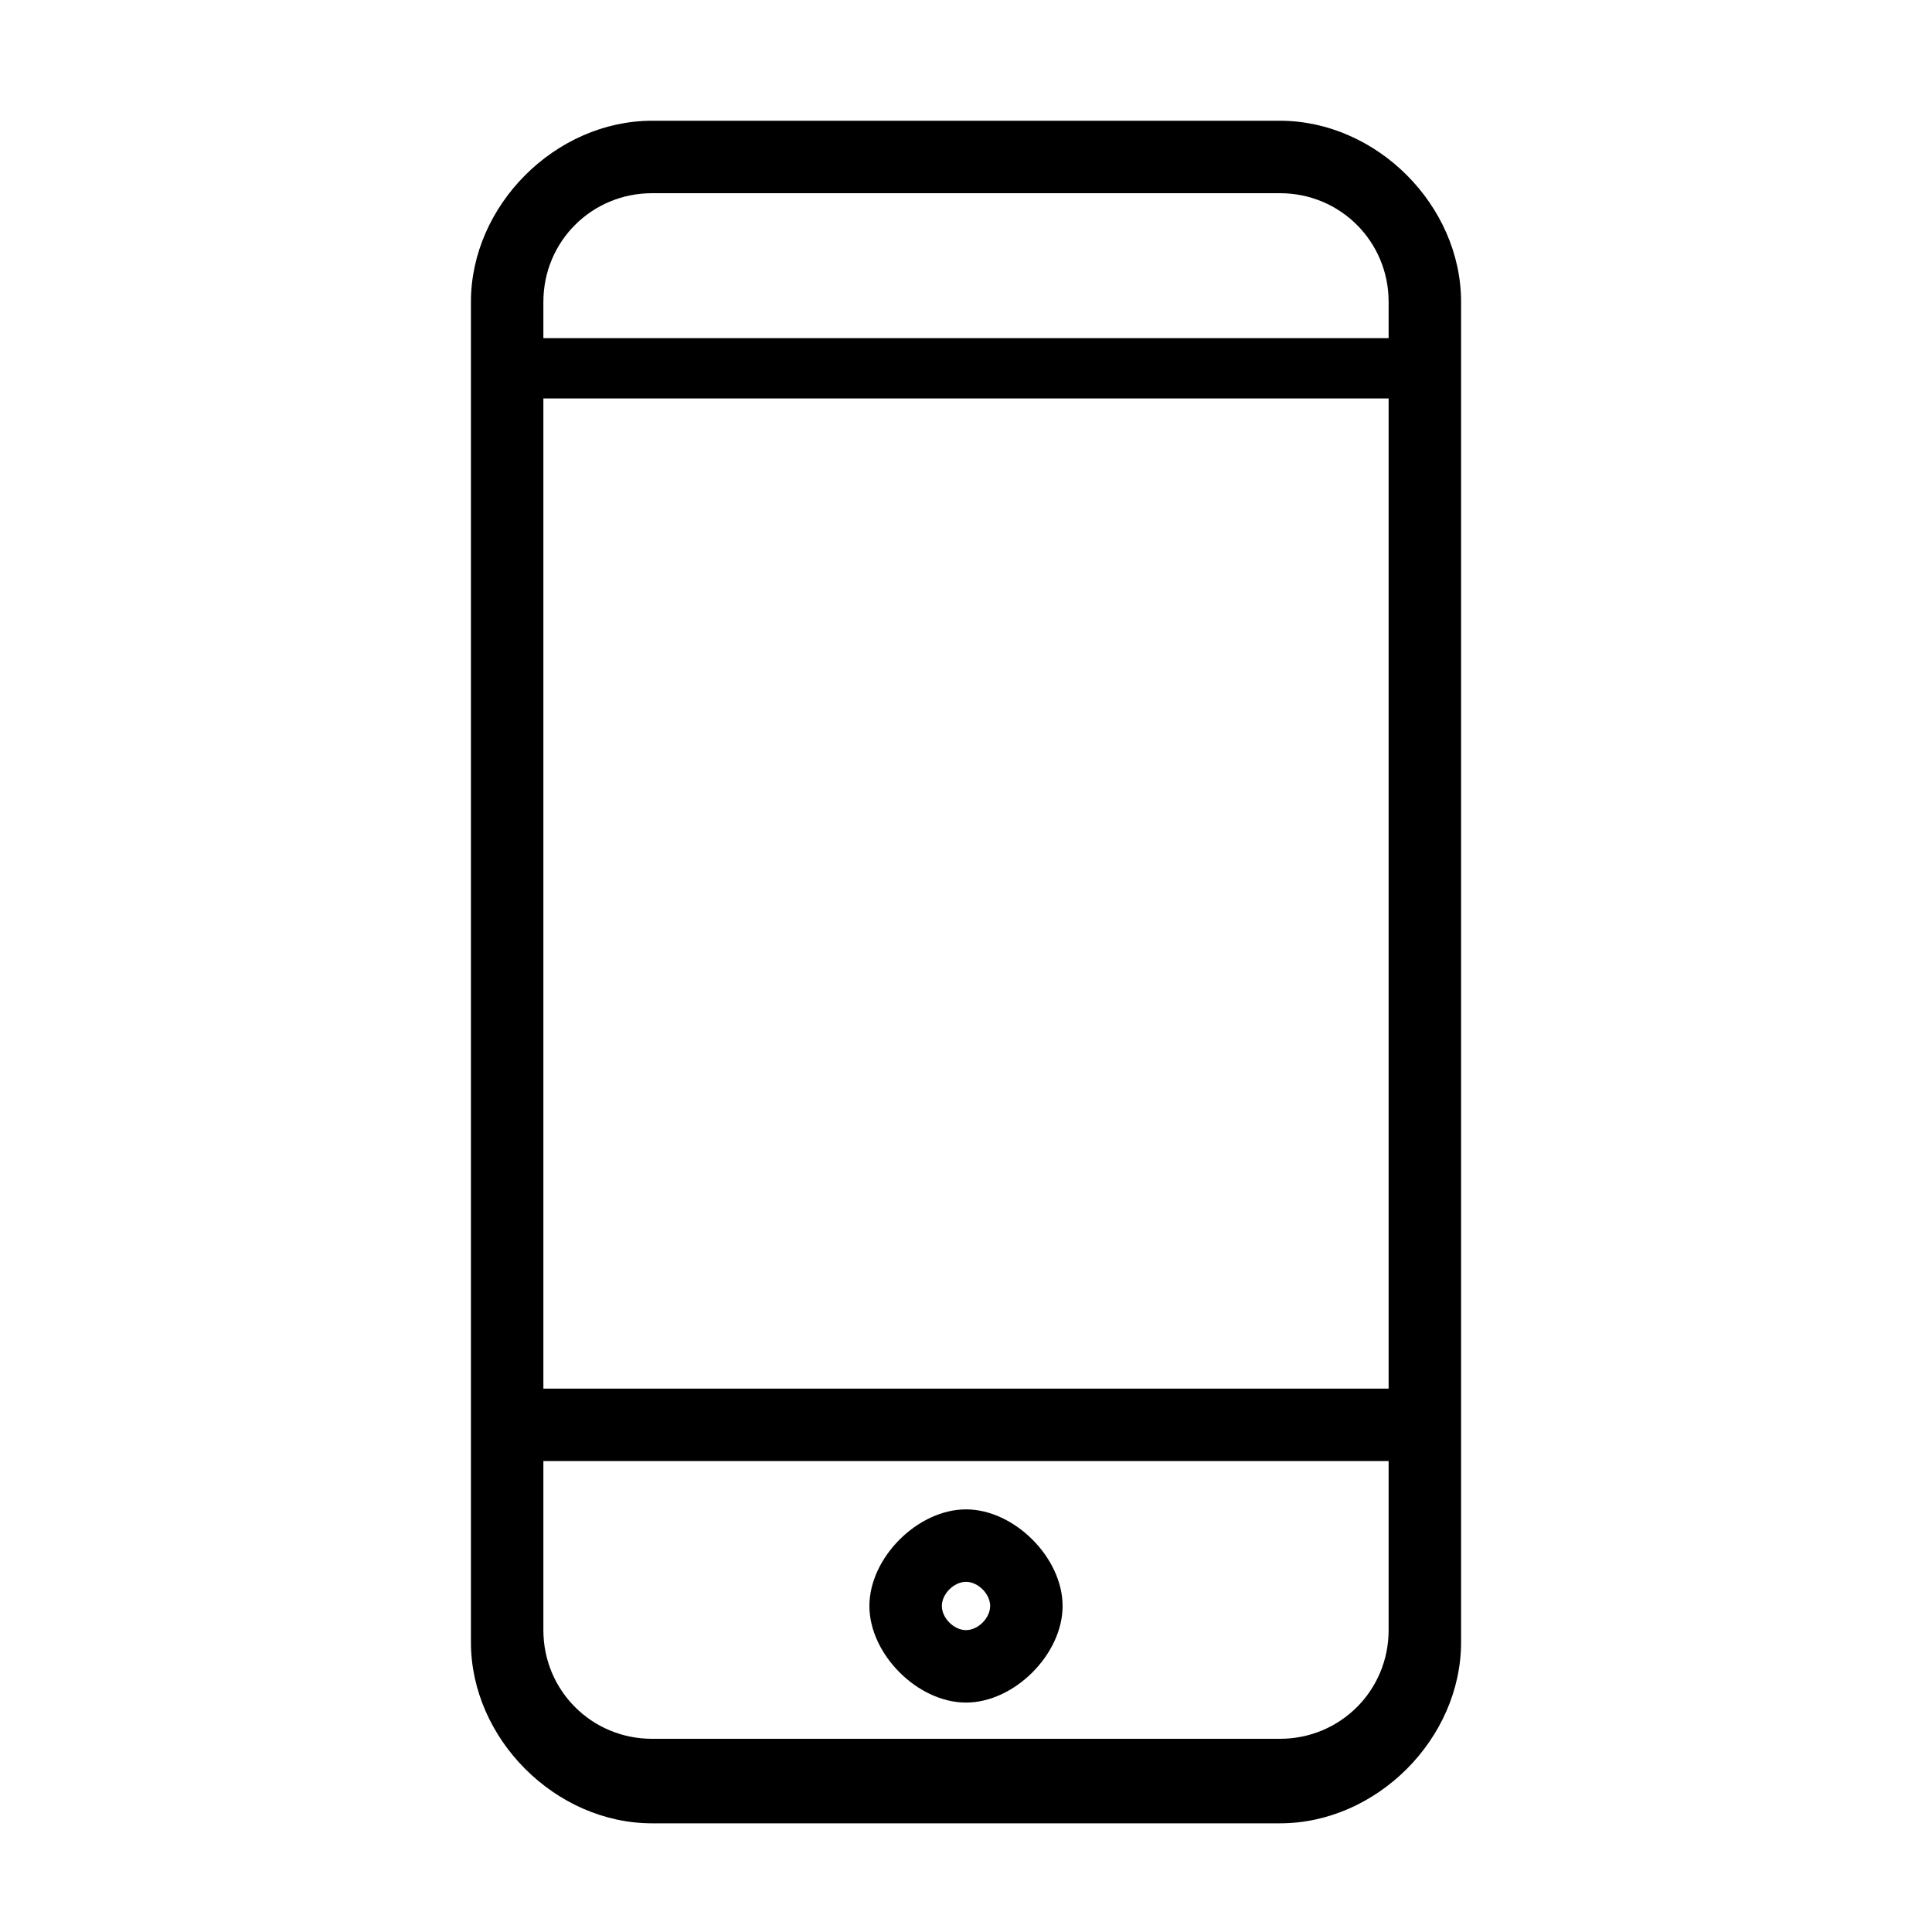 <svg xmlns="http://www.w3.org/2000/svg" viewBox="0 0 16 16"><path d="M0 0h16v16H0z" fill="none"/><path d="M1 1h14v14H1z" fill="none"/><path d="M8 12.5c-.4 0-.8.4-.8.8s.4.8.8.8.8-.4.8-.8-.4-.8-.8-.8zm0 1c-.1 0-.2-.1-.2-.2s.1-.2.2-.2.2.1.2.2-.1.2-.2.2z"/><path d="M12.1 3.1c0-.1 0-.1 0 0v-.6c0-.8-.7-1.5-1.5-1.5H5.4c-.8 0-1.5.7-1.5 1.5v11.1c0 .8.7 1.5 1.5 1.5h5.2c.8 0 1.5-.7 1.5-1.5V3.1zm-.6 8.4h-7V3.3h7v8.2zM5.4 1.6h5.2c.5 0 .9.4.9.9v.3h-7v-.3c0-.5.4-.9.9-.9zm5.2 12.8H5.4c-.5 0-.9-.4-.9-.9v-1.4h7v1.4c0 .5-.4.9-.9.9z"/></svg>
